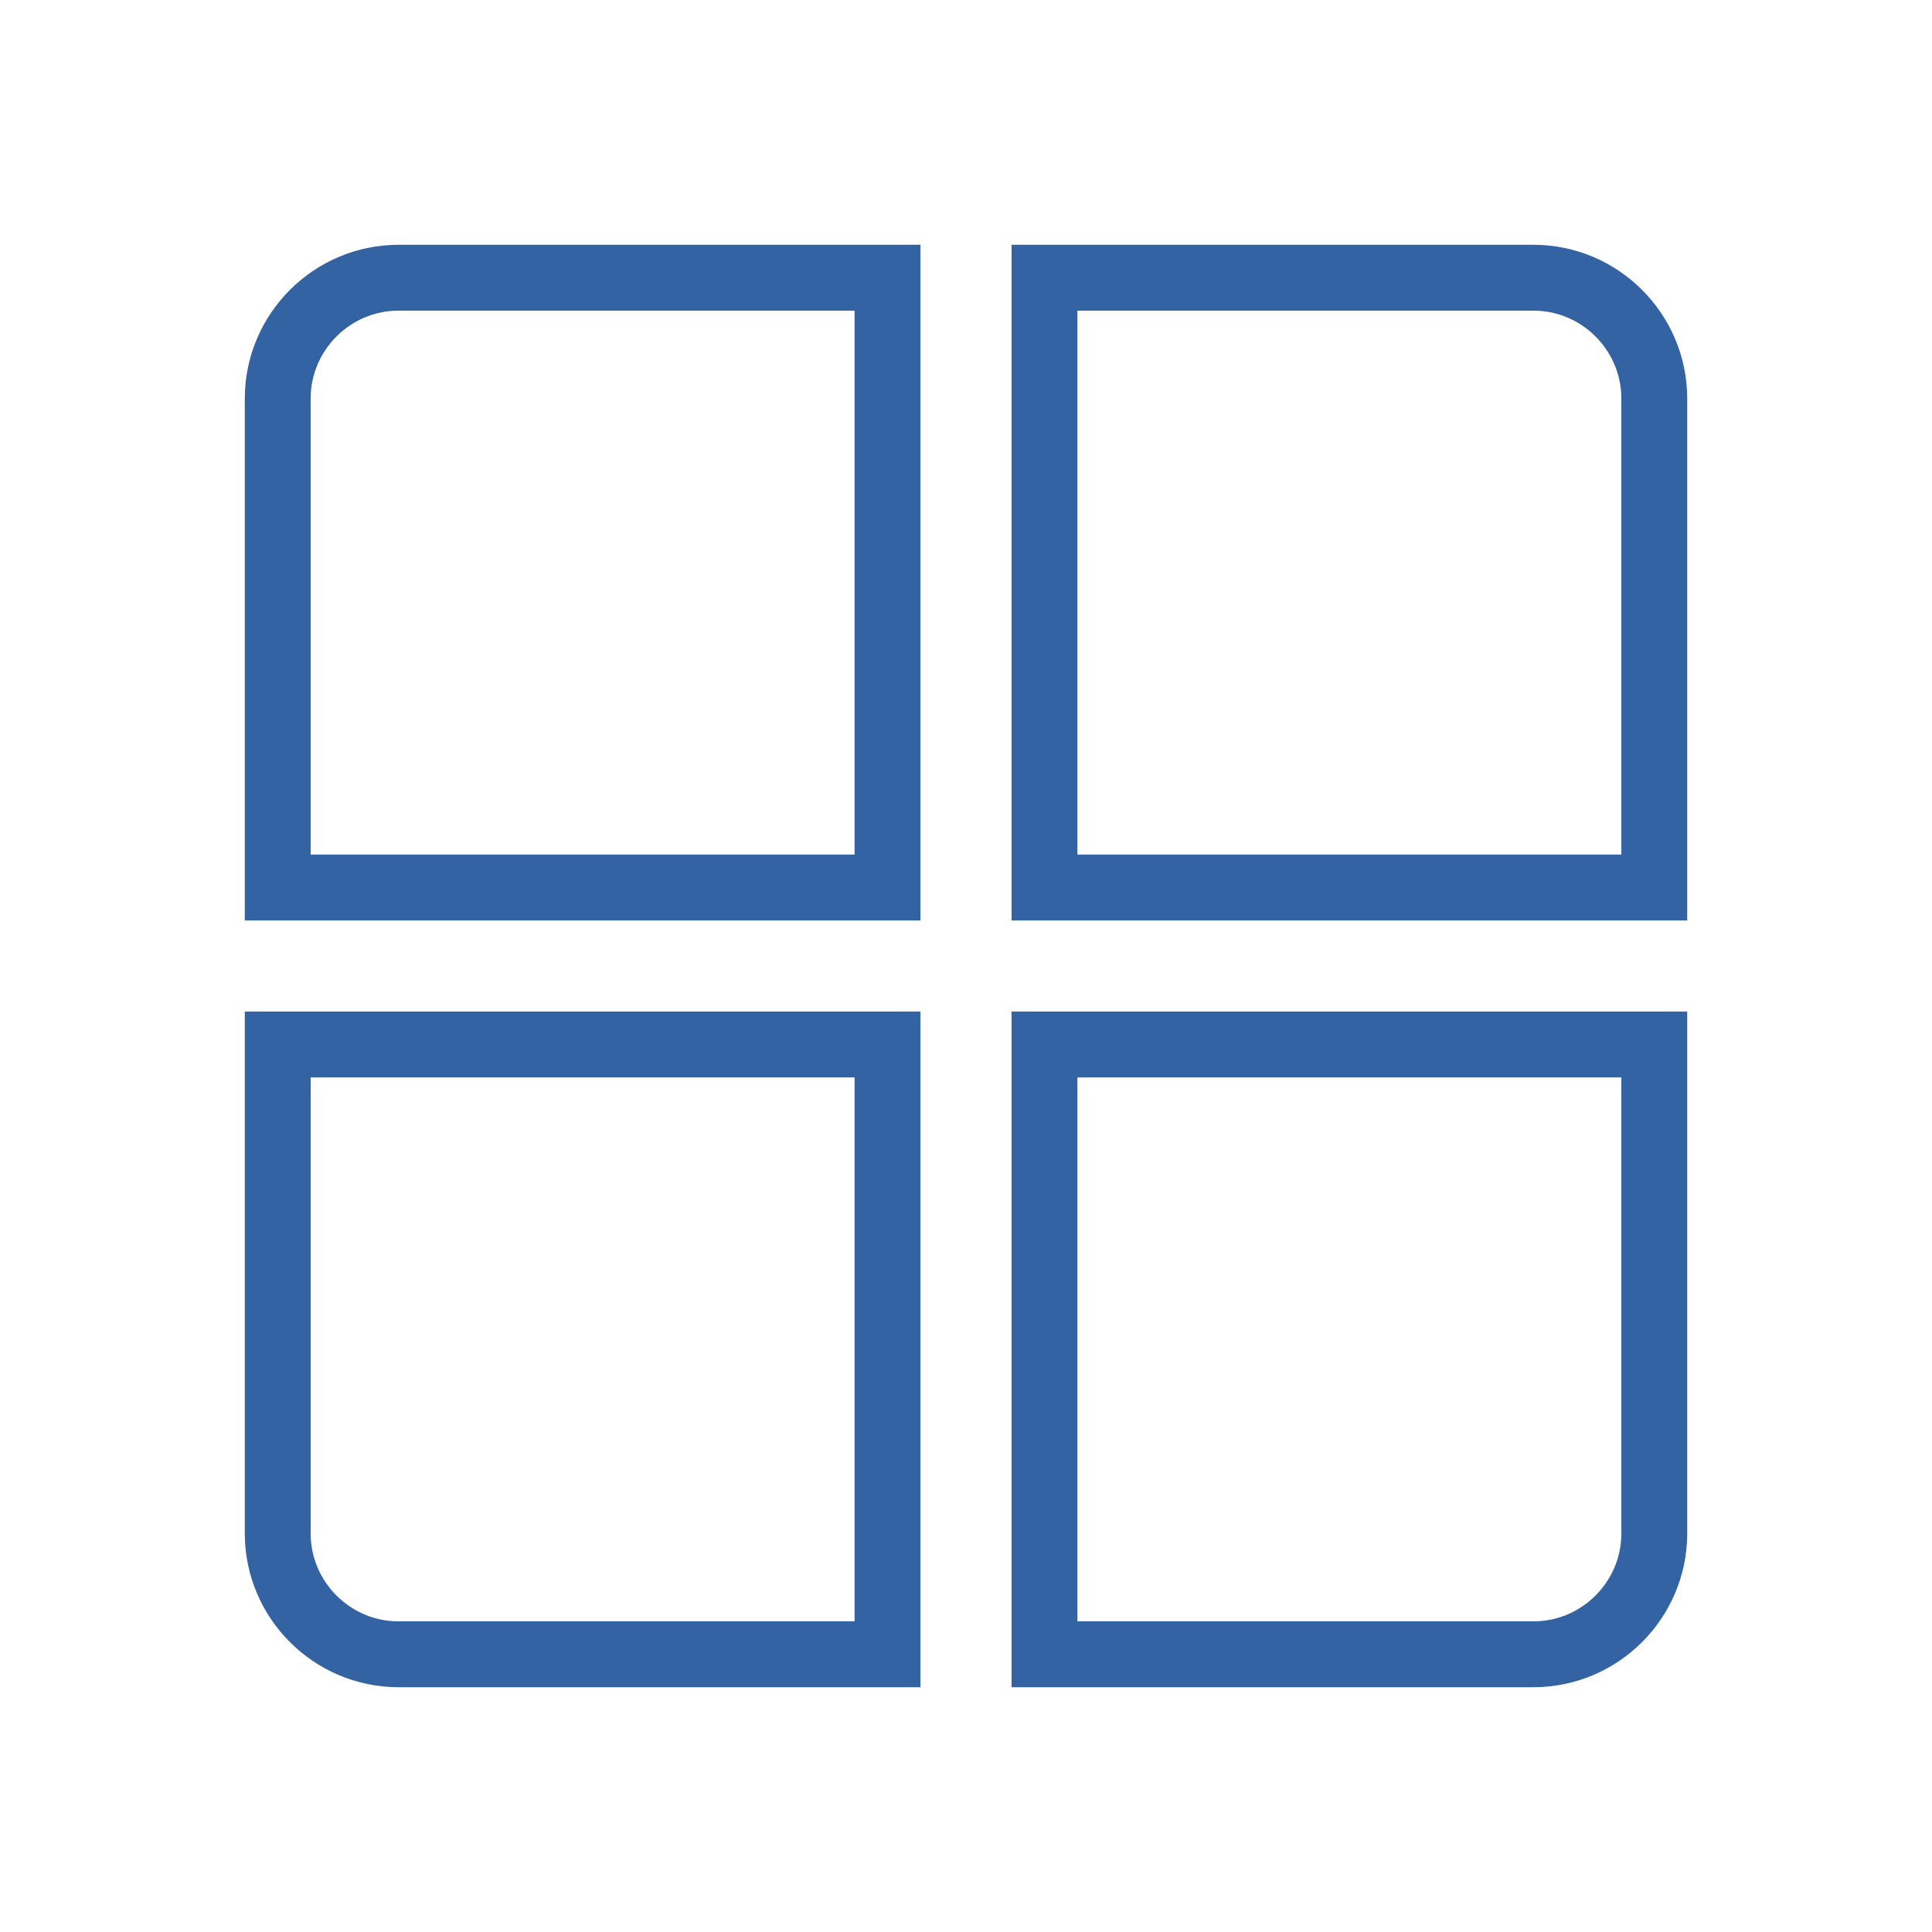 <svg width="88" height="88" viewBox="0 0 88 88" fill="none" xmlns="http://www.w3.org/2000/svg">
<path d="M40.425 40.425H12.65V18.15C12.65 15.125 15.125 12.65 18.15 12.65H40.425V40.425Z" stroke="#3363A3" stroke-width="3" stroke-miterlimit="10"/>
<path d="M75.35 40.425H47.575V12.65H69.85C72.875 12.65 75.35 15.125 75.35 18.15V40.425Z" stroke="#3363A3" stroke-width="3" stroke-miterlimit="10"/>
<path d="M69.85 75.35H47.575V47.575H75.35V69.85C75.35 72.875 72.875 75.35 69.85 75.35Z" stroke="#3363A3" stroke-width="3" stroke-miterlimit="10"/>
<path d="M40.425 75.35H18.15C15.125 75.35 12.65 72.875 12.65 69.85V47.575H40.425V75.35Z" stroke="#3363A3" stroke-width="3" stroke-miterlimit="10"/>
</svg>
